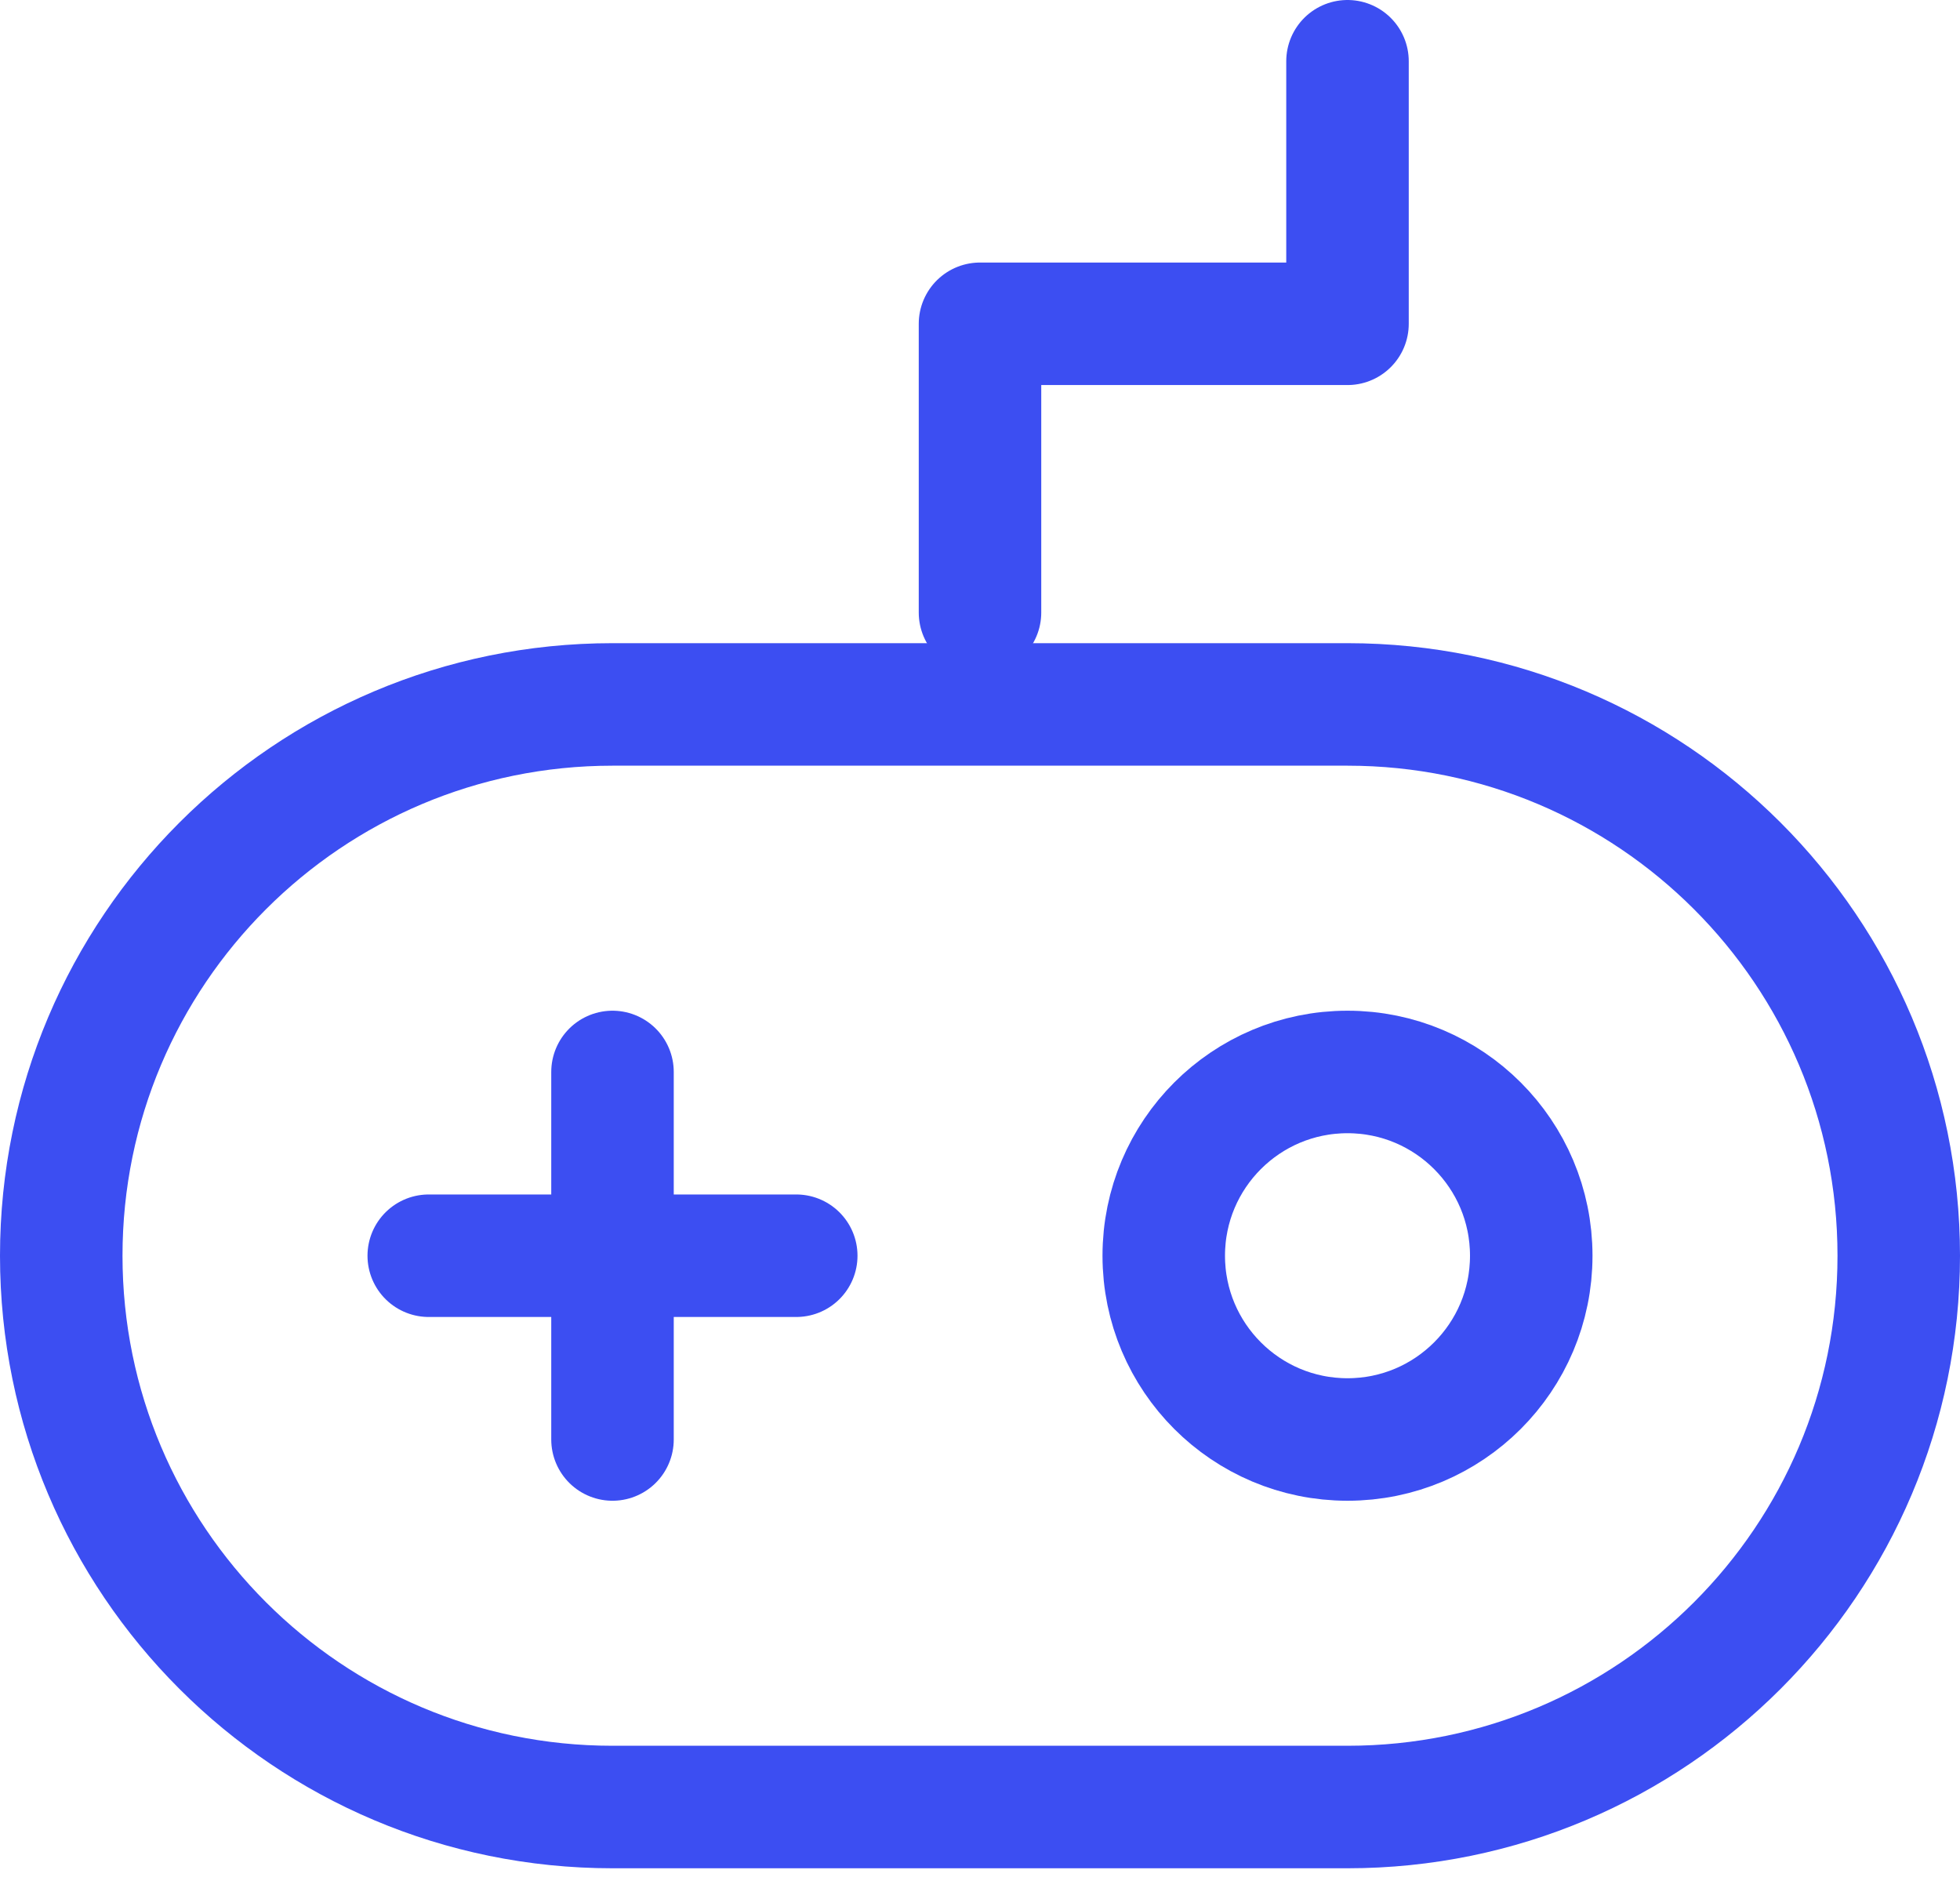 <svg width="32" height="31" viewBox="0 0 32 31" fill="none" xmlns="http://www.w3.org/2000/svg">
<path d="M22 11.5H10C5.029 11.5 1 15.53 1 20.5C1 25.471 5.029 29.5 10 29.5H22C26.971 29.5 31 25.471 31 20.5C31 15.53 26.971 11.5 22 11.5Z" stroke="#3C4EF2" stroke-width="2" stroke-linejoin="round"/>
<path d="M10 17.5V23.5" stroke="#3C4EF2" stroke-width="2" stroke-linecap="round" stroke-linejoin="round"/>
<path d="M7 20.5H13" stroke="#3C4EF2" stroke-width="2" stroke-linecap="round" stroke-linejoin="round"/>
<path d="M16 10V5.286H22V1" stroke="#3C4EF2" stroke-width="2" stroke-linecap="round" stroke-linejoin="round"/>
<path d="M22 23.5C23.657 23.5 25 22.157 25 20.5C25 18.843 23.657 17.5 22 17.5C20.343 17.5 19 18.843 19 20.5C19 22.157 20.343 23.5 22 23.5Z" stroke="#3C4EF2" stroke-width="2" stroke-linejoin="round"/>
</svg>
